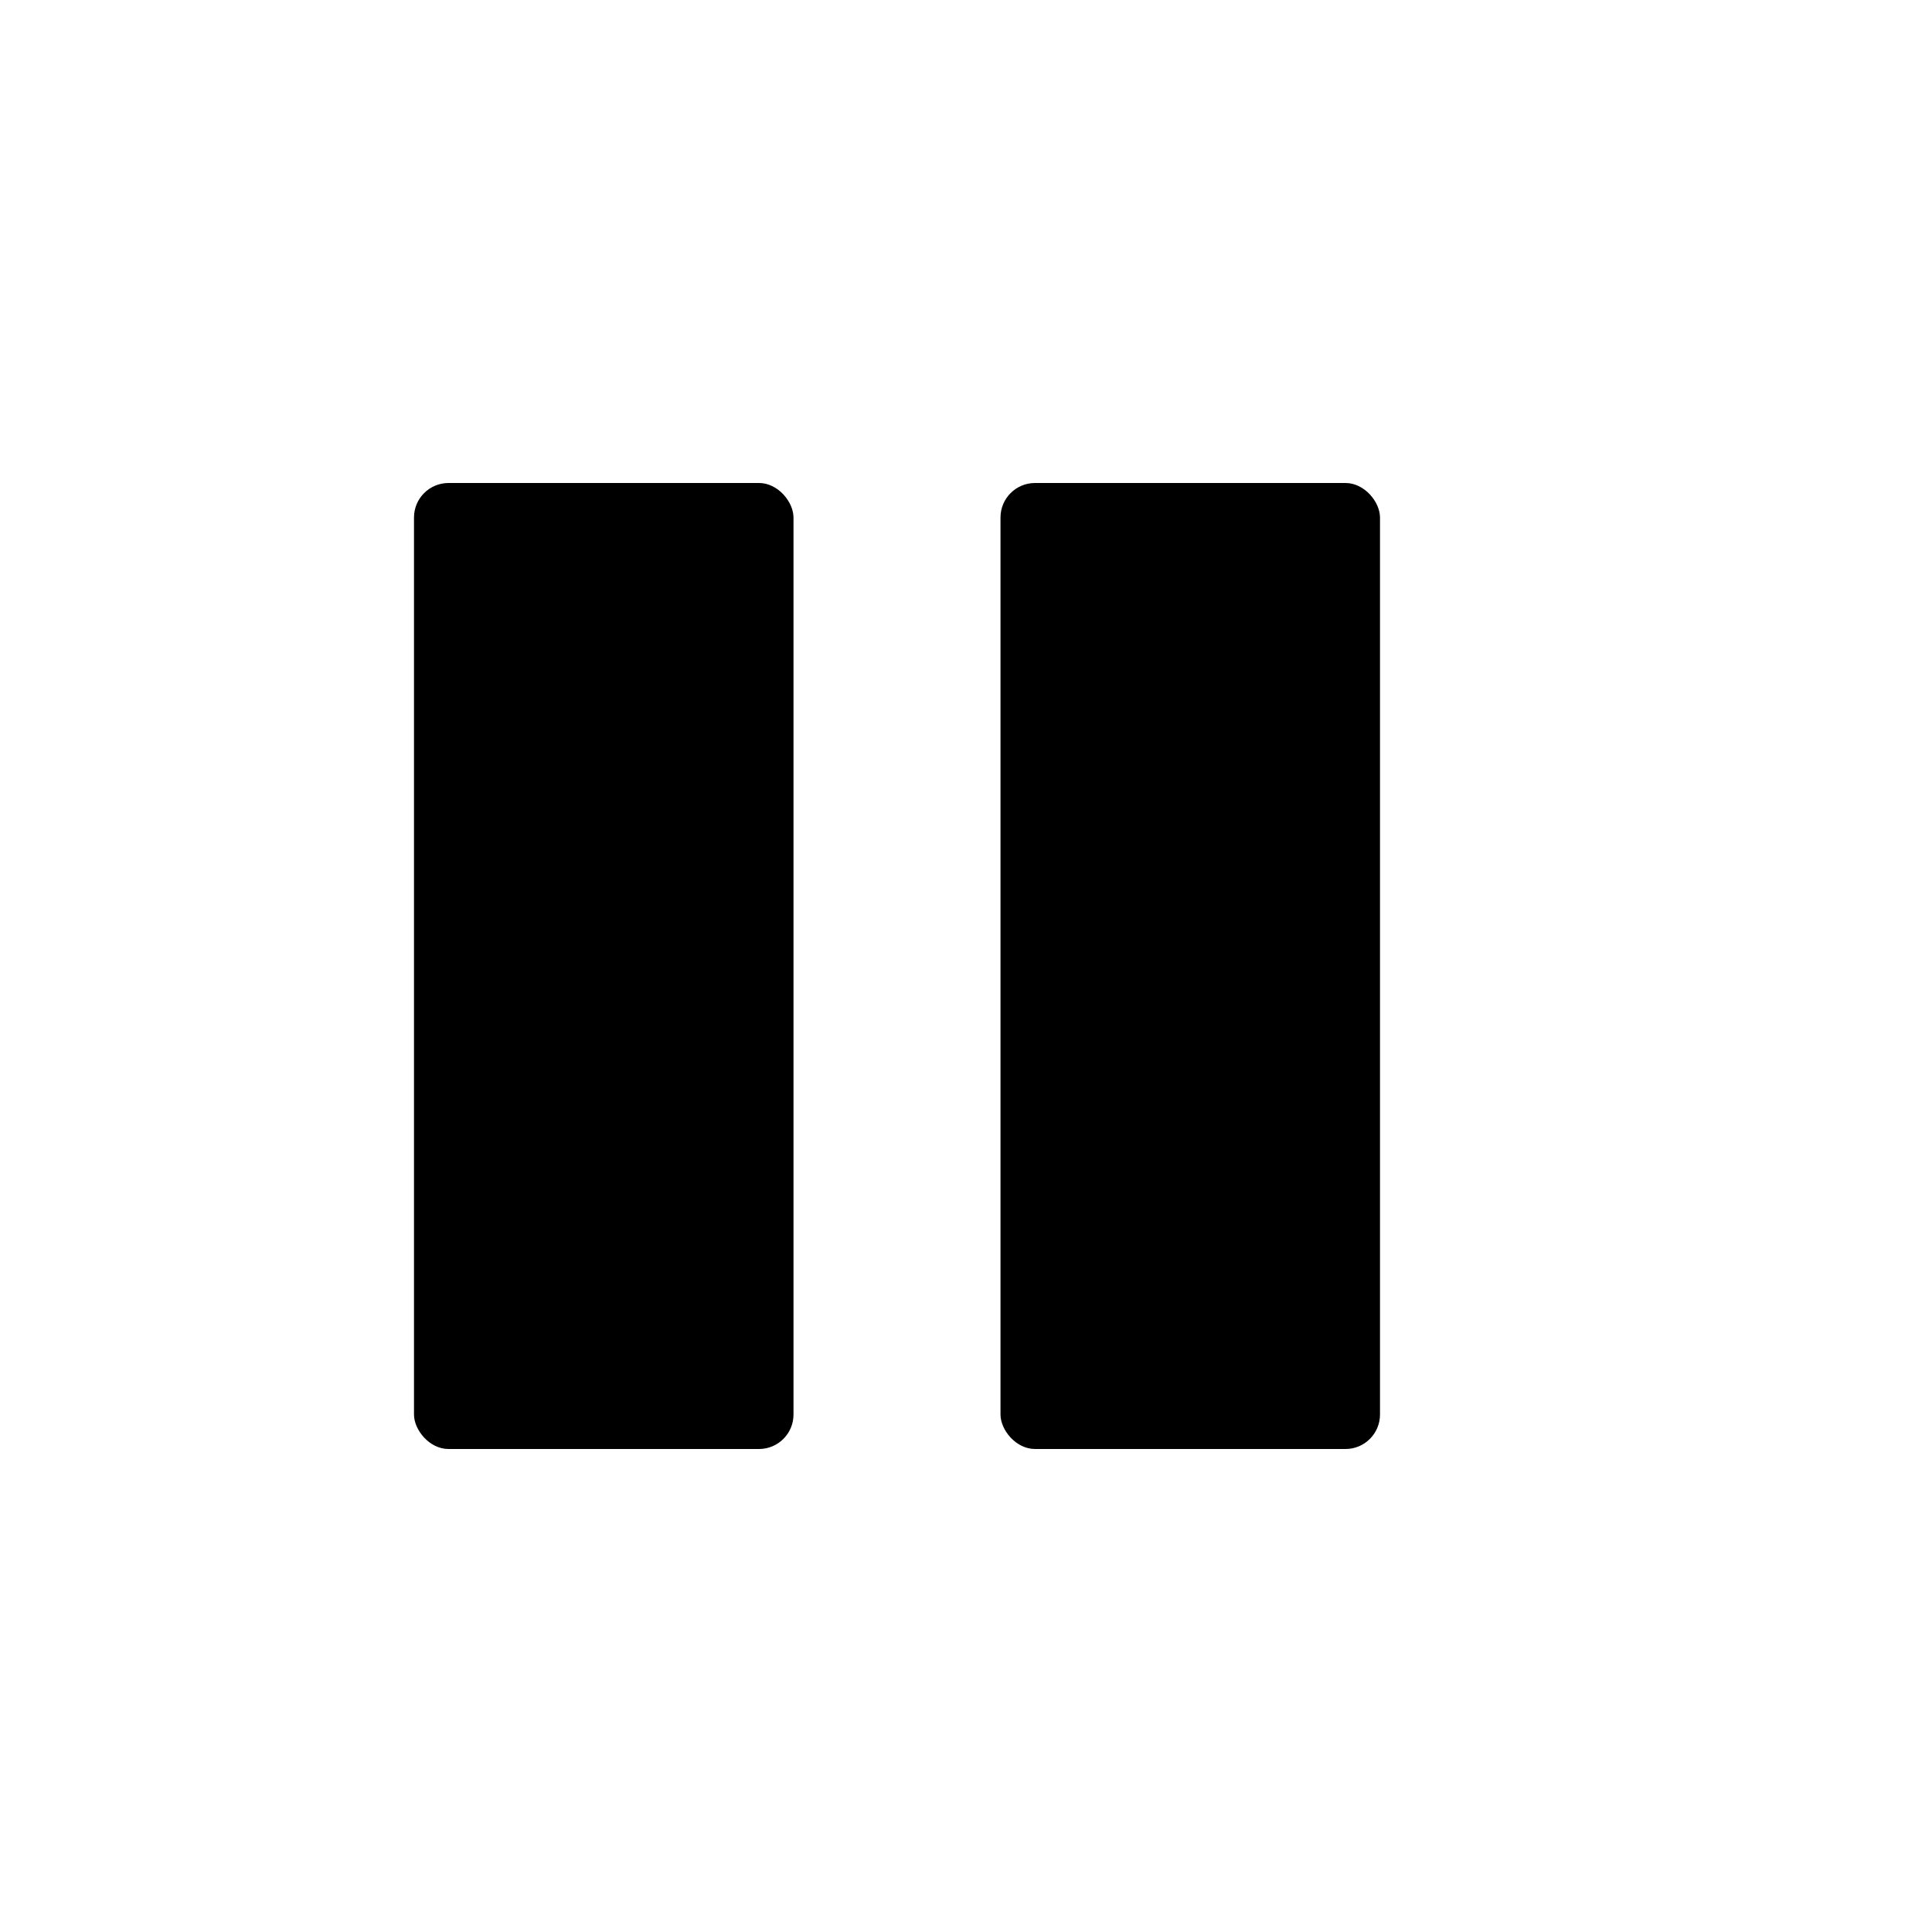<svg width="56" height="56" viewBox="0 0 56 56" xmlns="http://www.w3.org/2000/svg">

<g data-name="Layer 2" id="Layer_2">
<rect height="28" rx="1" ry="1" width="11" x="12" y="14"/>
<rect height="28" rx="1" ry="1" width="11" x="29" y="14"/>
</g>
</svg>
